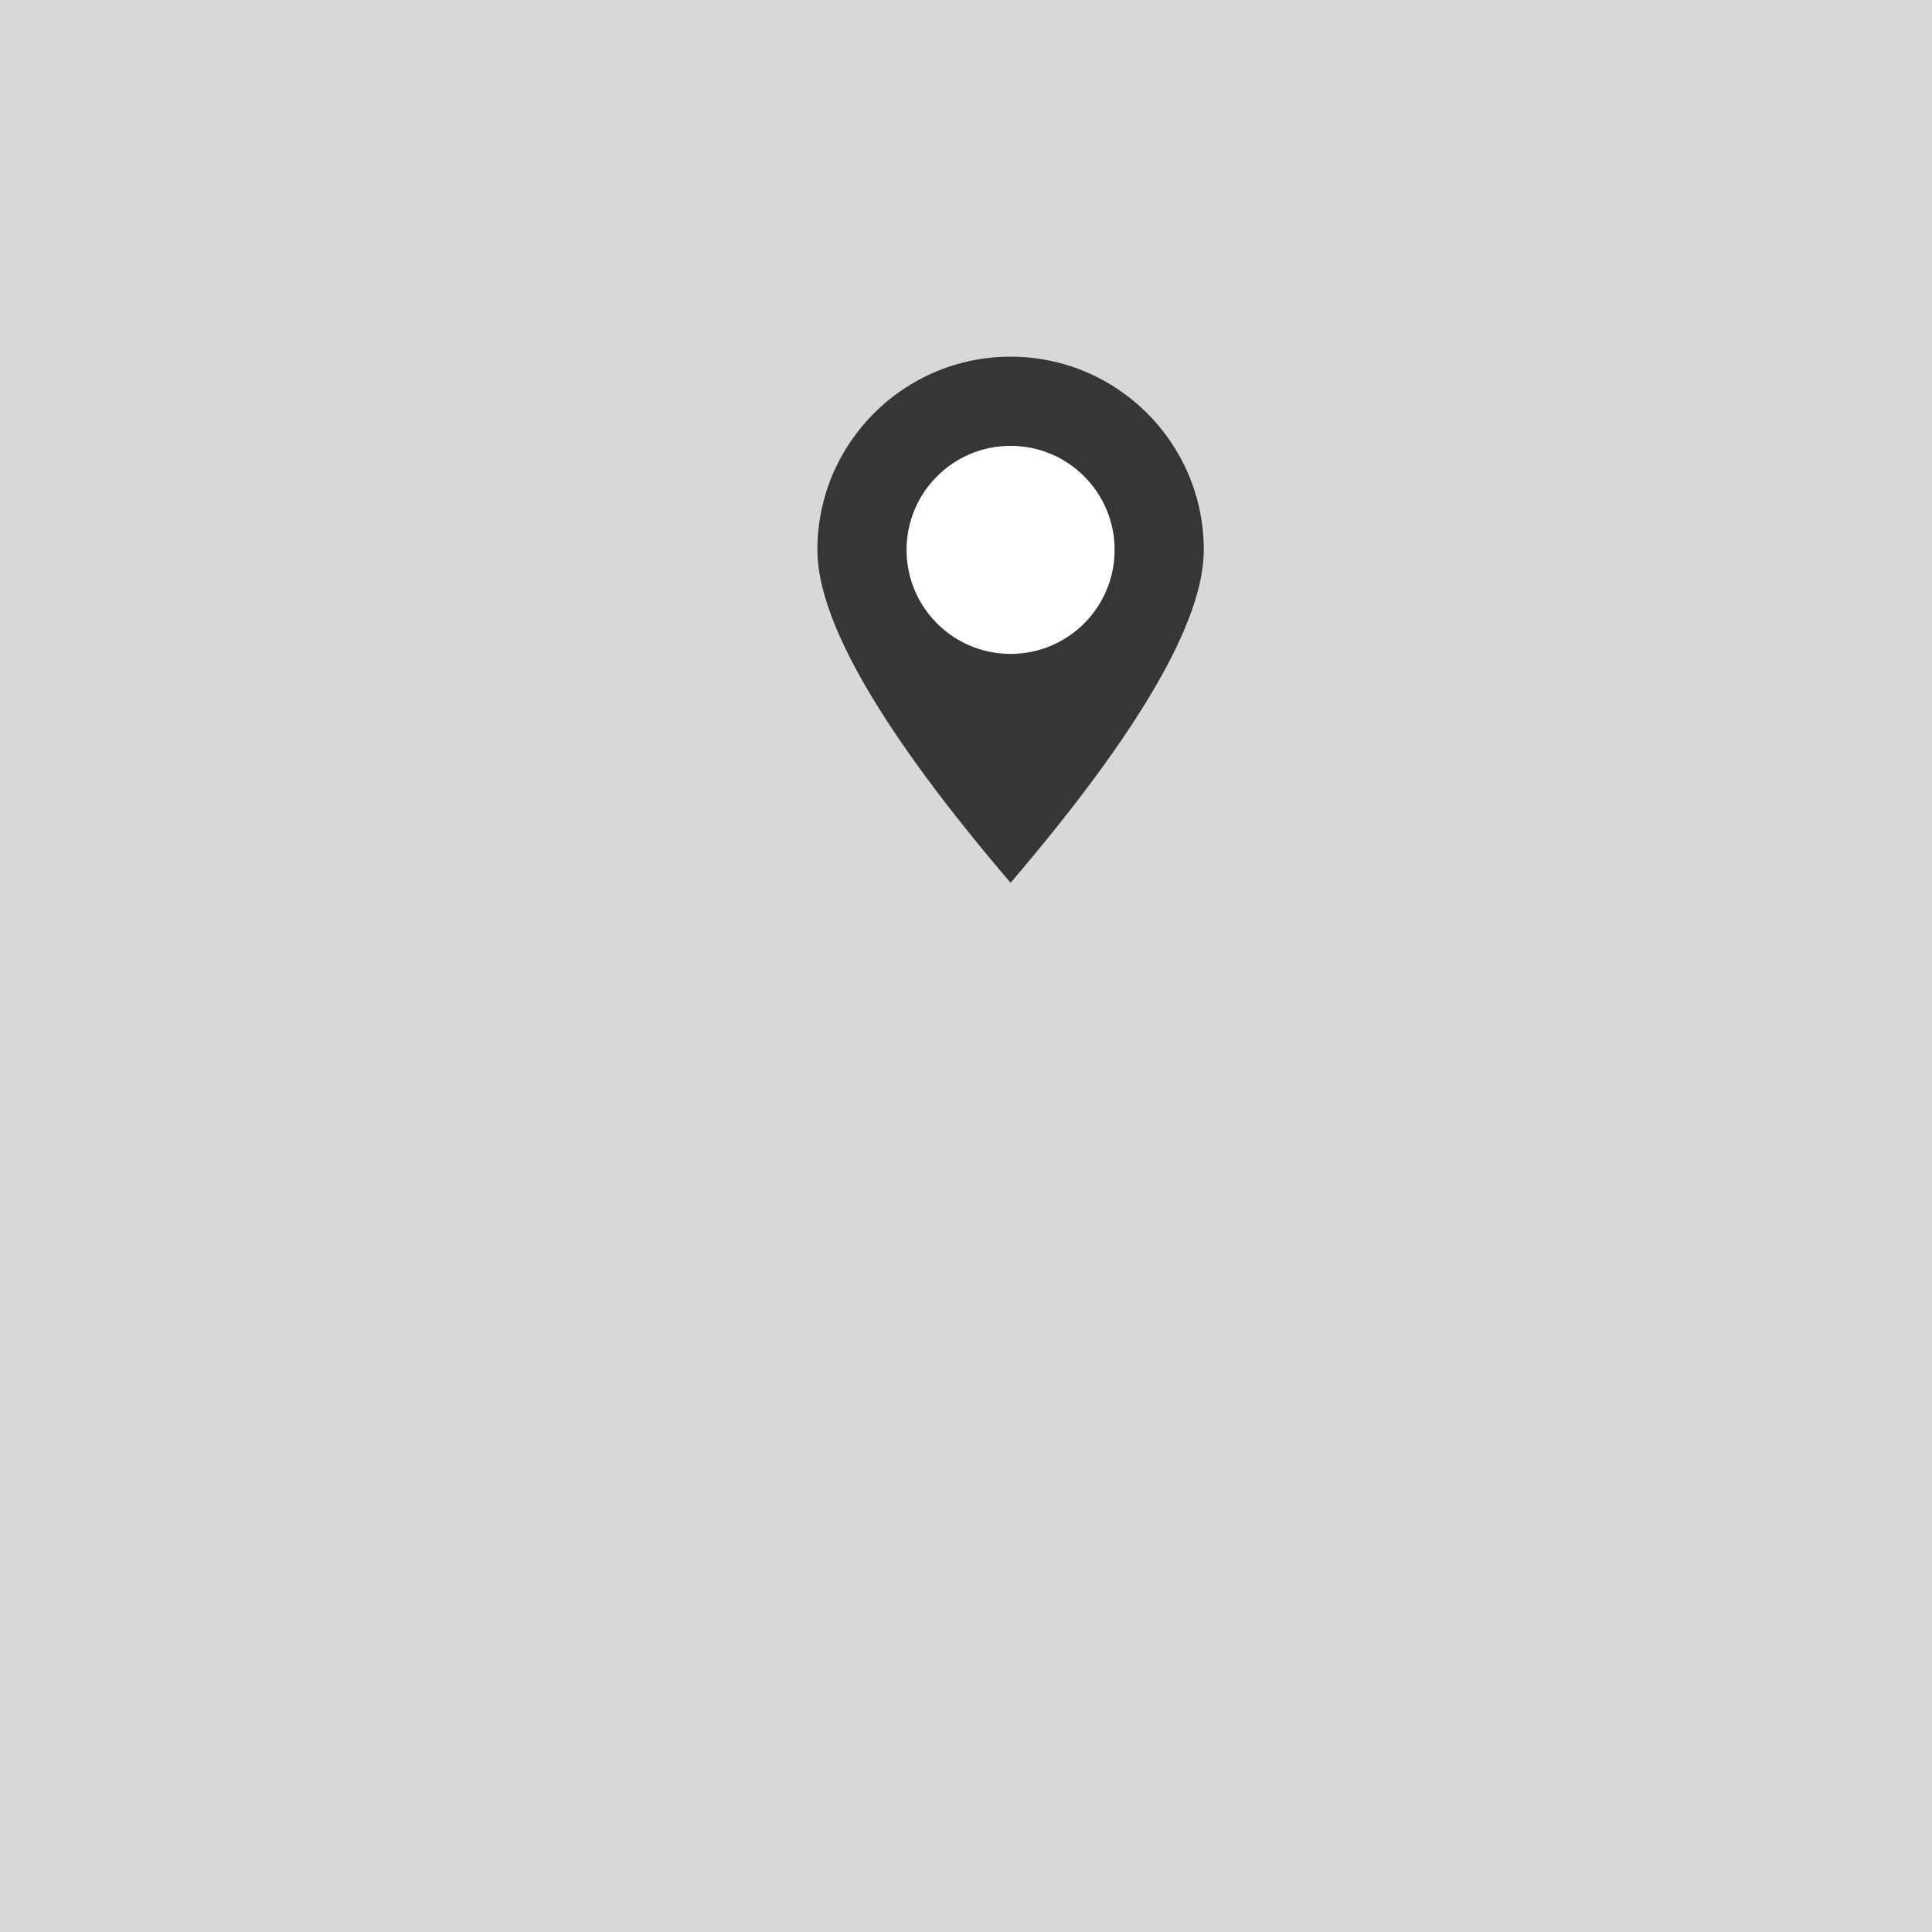 <?xml version="1.0" encoding="UTF-8"?>
<svg width="130px" height="130px" viewBox="0 0 130 130" version="1.1" xmlns="http://www.w3.org/2000/svg" xmlns:xlink="http://www.w3.org/1999/xlink">
    <!-- Generator: Sketch 63.1 (92452) - https://sketch.com -->
    <title>Group 9</title>
    <desc>Created with Sketch.</desc>
    <g id="Page-1" stroke="none" stroke-width="1" fill="none" fill-rule="evenodd">
        <g id="Mobile---Restaurant" transform="translate(-170, -384)">
            <g id="Group-9" transform="translate(170, 384)">
                <rect id="Rectangle" fill="#D8D8D8" x="0" y="0" width="130" height="130"></rect>
                <g id="Group-8" transform="translate(55, 24)">
                    <path d="M13,35.401 C21.667,25.254 26,17.786 26,13 C26,5.82 20.18,-1.77635684e-14 13,-1.77635684e-14 C5.82,-1.77635684e-14 0,5.82 0,13 C0,17.786 4.333,25.254 13,35.401 Z" id="Oval" fill="#363636"></path>
                    <circle id="Oval" fill="#FFFFFF" cx="13" cy="13" r="7"></circle>
                </g>
            </g>
        </g>
    </g>
</svg>